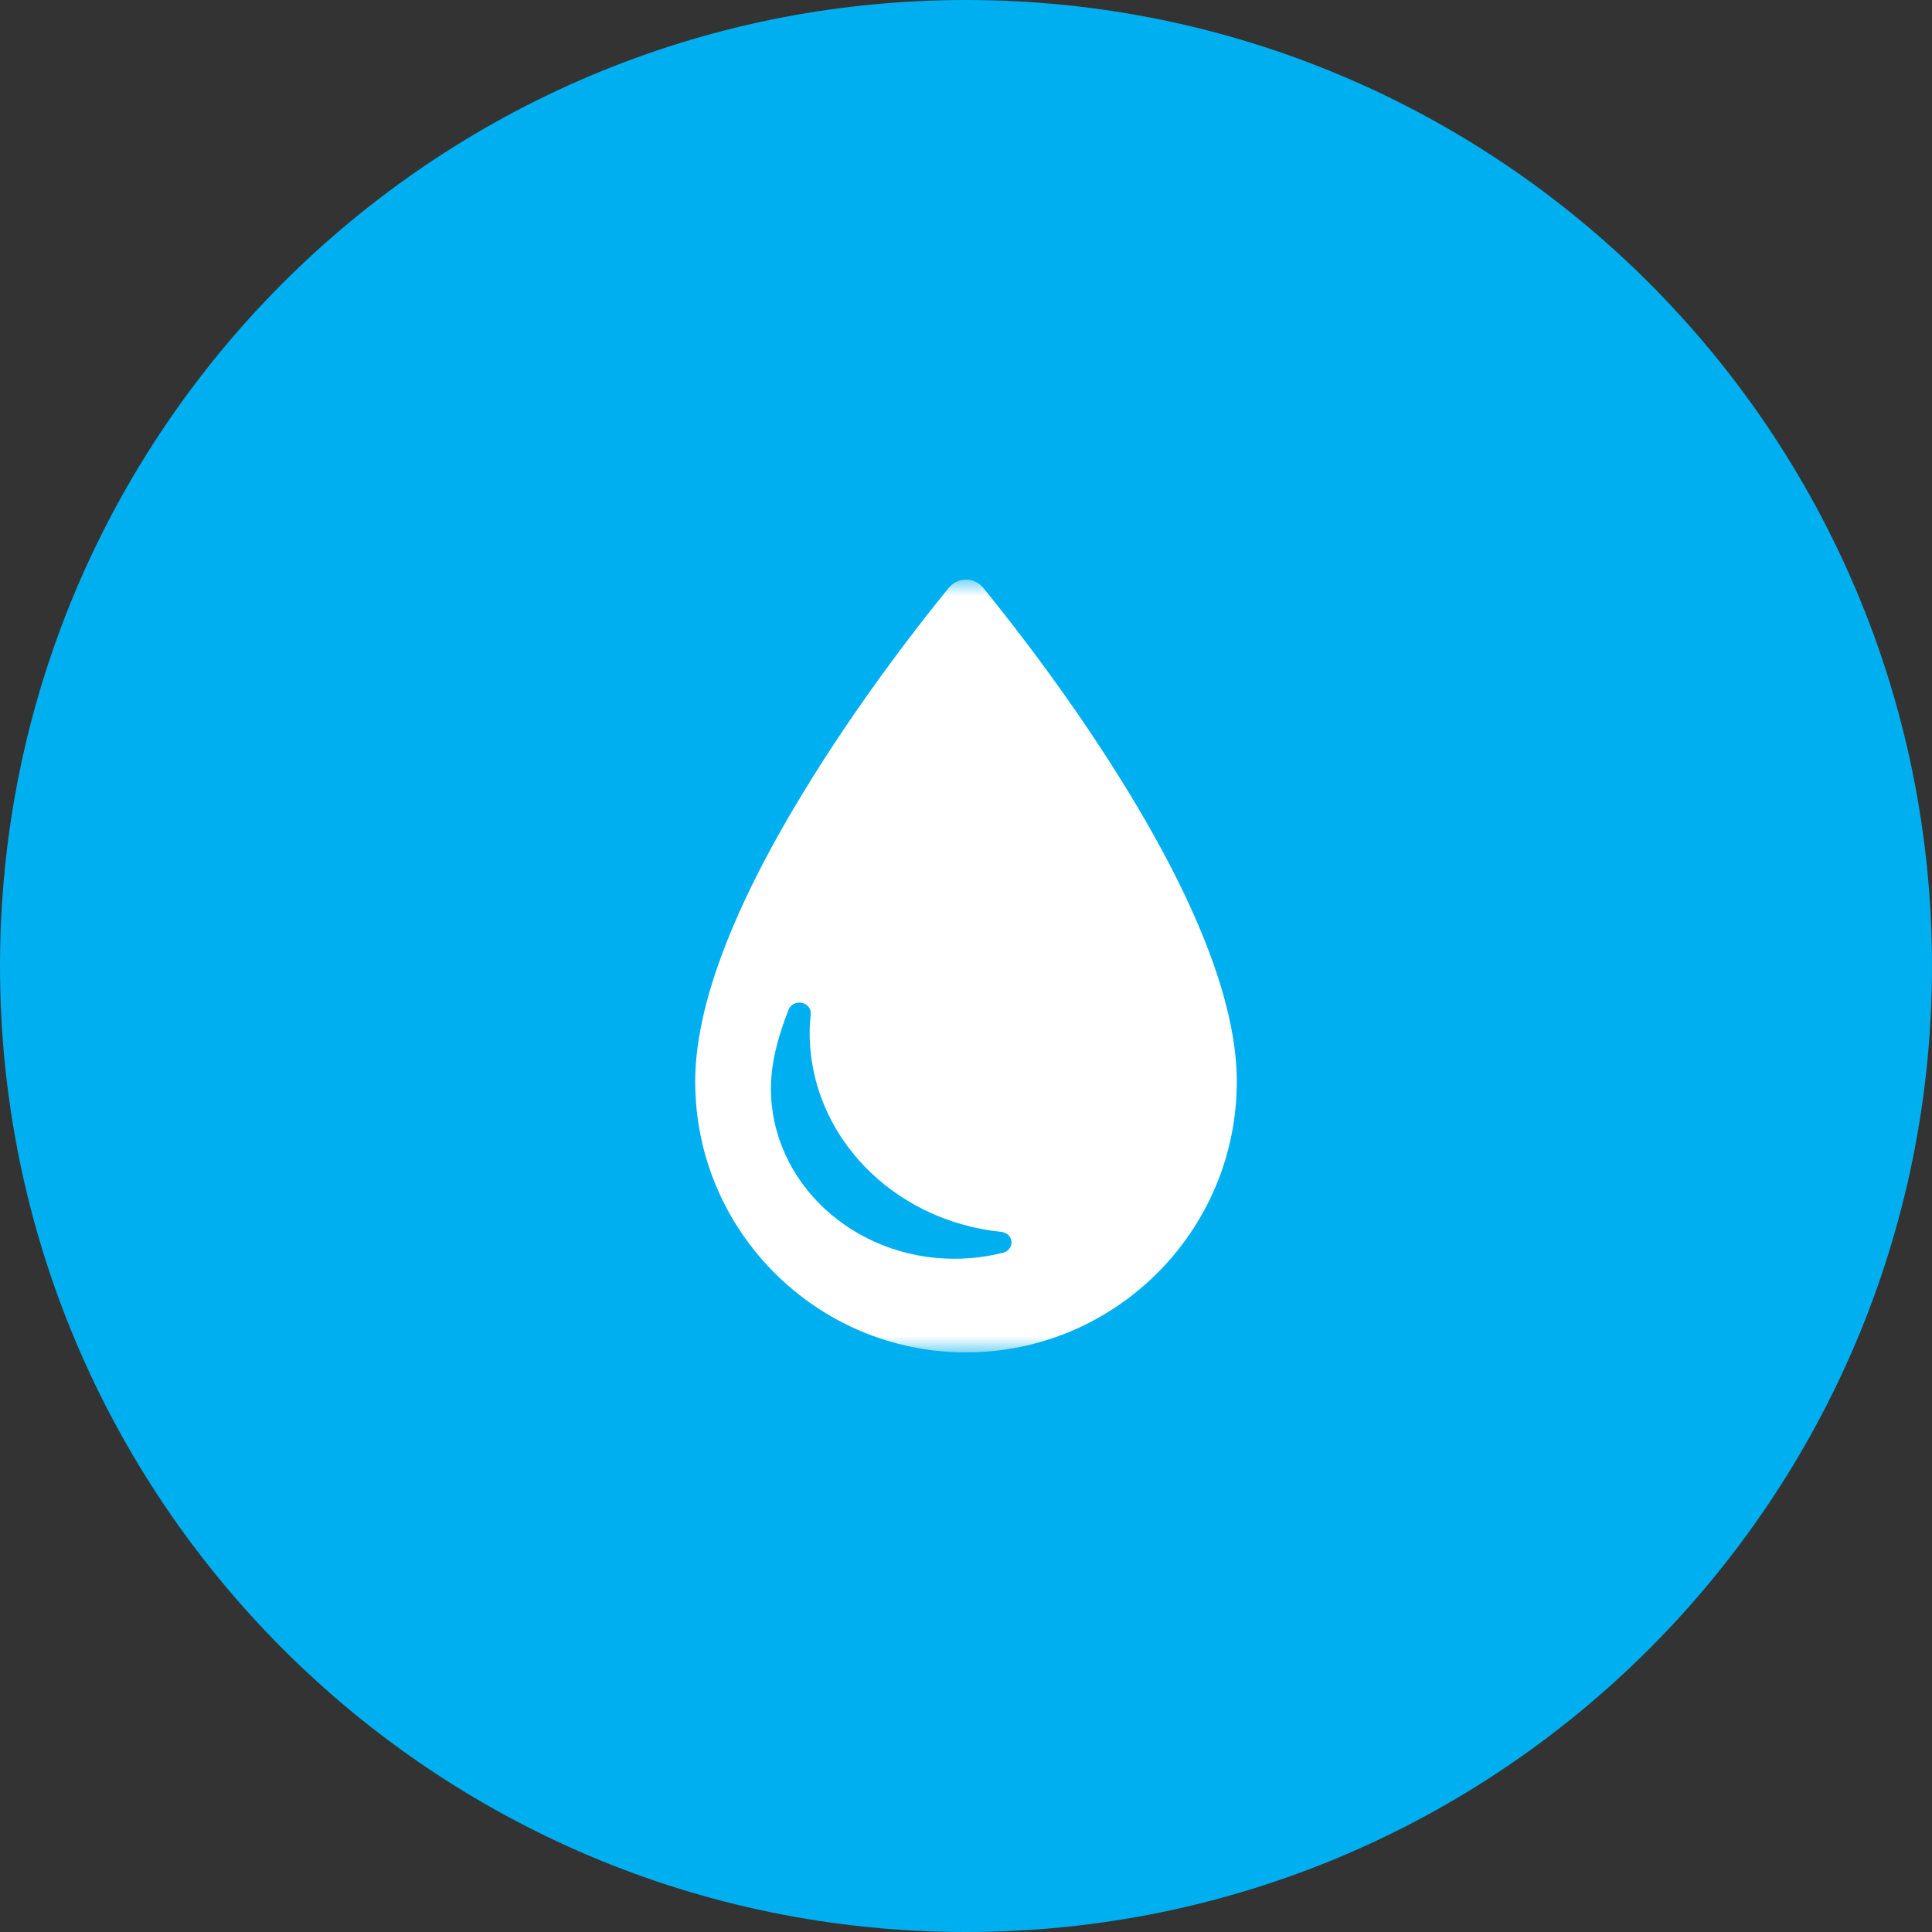<svg width="60" height="60" viewBox="0 0 60 60" fill="none" xmlns="http://www.w3.org/2000/svg">
<rect x="0" y="0" width="60" height="60" fill="#333333" stroke="none"/>
<g clip-path="url(#clip0_25_4)">
<path d="M30 60C46.569 60 60 46.569 60 30C60 13.431 46.569 0 30 0C13.431 0 0 13.431 0 30C0 46.569 13.431 60 30 60Z" fill="#00AFEF"/>
<g clip-path="url(#clip1_25_4)">
<mask id="mask0_25_4" style="mask-type:luminance" maskUnits="userSpaceOnUse" x="18" y="18" width="24" height="24">
<path d="M42 18H18V42H42V18Z" fill="white"/>
</mask>
<g mask="url(#mask0_25_4)">
<path d="M35.105 24.693C33.404 21.884 31.511 19.453 30.534 18.254C30.403 18.093 30.207 18 30 18C29.793 18 29.597 18.093 29.466 18.254C28.489 19.453 26.596 21.885 24.895 24.694C22.702 28.314 21.59 31.307 21.59 33.59C21.59 38.227 25.363 42 30 42C34.637 42 38.41 38.227 38.41 33.59C38.41 31.306 37.298 28.312 35.105 24.693ZM31.154 38.903C30.663 39.028 30.153 39.092 29.639 39.092C26.497 39.092 23.941 36.717 23.941 33.798C23.941 33.094 24.126 32.27 24.493 31.351C24.555 31.196 24.731 31.108 24.905 31.145C25.079 31.183 25.196 31.334 25.178 31.499C25.156 31.696 25.145 31.888 25.145 32.071C25.145 35.247 27.705 37.907 31.099 38.258C31.268 38.275 31.4 38.401 31.413 38.559C31.427 38.716 31.318 38.861 31.154 38.903Z" fill="white"/>
</g>
</g>
</g>
<defs>
<clipPath id="clip0_25_4">
<rect width="60" height="60" fill="white"/>
</clipPath>
<clipPath id="clip1_25_4">
<rect width="24" height="24" fill="white" transform="translate(18 18)"/>
</clipPath>
</defs>
</svg>
